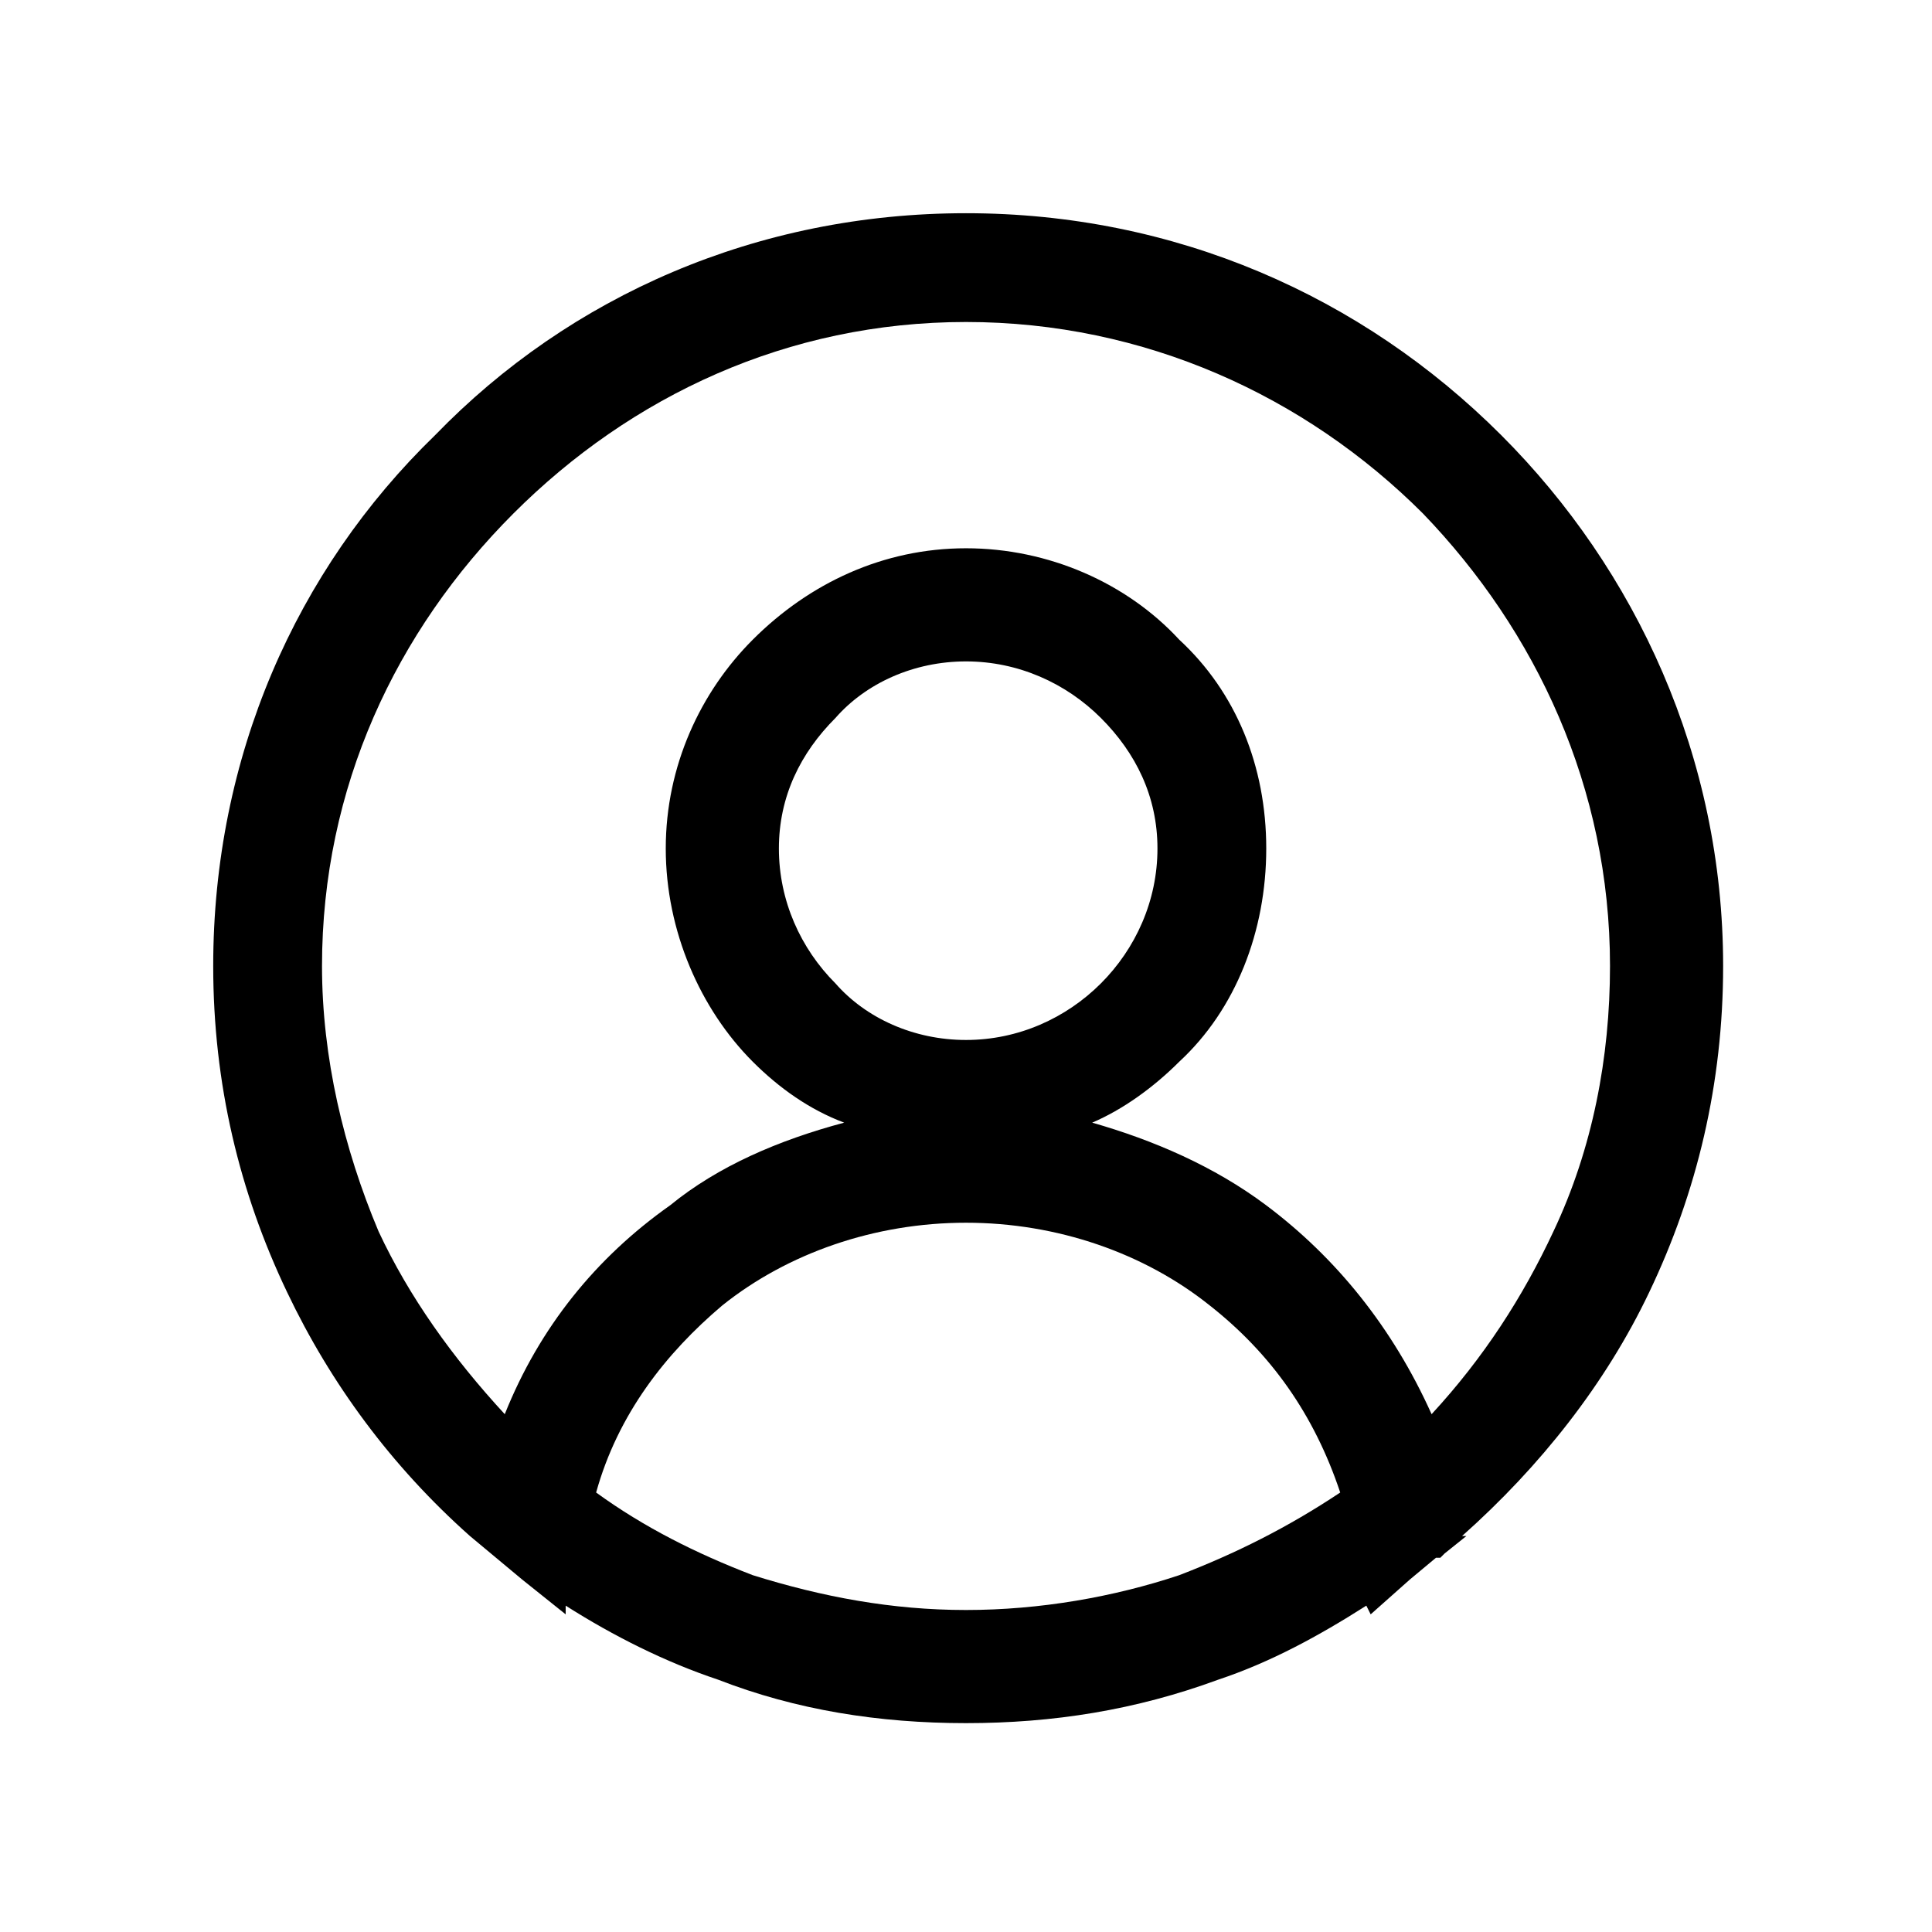 <?xml version="1.0" encoding="UTF-8"?>
<!DOCTYPE svg PUBLIC "-//W3C//DTD SVG 1.1//EN" "http://www.w3.org/Graphics/SVG/1.1/DTD/svg11.dtd">
<!-- Creator: CorelDRAW X7 -->
<svg xmlns="http://www.w3.org/2000/svg" xml:space="preserve" width="0.444in" height="0.444in" version="1.1" style="shape-rendering:geometricPrecision; text-rendering:geometricPrecision; image-rendering:optimizeQuality; fill-rule:evenodd; clip-rule:evenodd"
viewBox="0 0 444 444"
 xmlns:xlink="http://www.w3.org/1999/xlink">
 <defs>
  <style type="text/css">
   <![CDATA[
    .fil0 {fill:black}
   ]]>
  </style>
 </defs>
 <g id="Слой_x0020_1">
  <path class="fil0" d="M194 258c-8,-3 -15,-8 -21,-14 -12,-12 -20,-30 -20,-49 0,-19 8,-36 20,-48 13,-13 30,-21 49,-21 19,0 37,8 49,21 13,12 20,29 20,48 0,19 -7,37 -20,49 -6,6 -13,11 -20,14 14,4 28,10 40,19 16,12 29,28 38,48 12,-13 21,-27 28,-42 9,-19 13,-40 13,-61 0,-41 -17,-77 -43,-104 -27,-27 -64,-44 -105,-44 -41,0 -77,17 -104,44 -27,27 -44,63 -44,104 0,21 5,42 13,61 7,15 17,29 29,42 8,-20 21,-36 38,-48 11,-9 25,-15 40,-19zm-74 105l-6 -5 -6 -5 0 0c-18,-16 -32,-35 -42,-56 -11,-23 -17,-48 -17,-75 0,-48 19,-91 51,-122 31,-32 74,-51 122,-51 48,0 91,19 123,51 31,31 51,74 51,122 0,27 -6,52 -17,75 -10,21 -25,40 -43,56l1 0 -5 4 0 0 -1 1 0 0 -1 0 -6 5 -9 8 -1 -2c-11,7 -22,13 -34,17 -19,7 -38,10 -58,10 -20,0 -39,-3 -57,-10 -12,-4 -24,-10 -35,-17l0 2 -10 -8zm188 -20c-6,-18 -16,-32 -30,-43 -15,-12 -35,-19 -56,-19 -21,0 -41,7 -56,19 -13,11 -24,25 -29,43 11,8 23,14 36,19 16,5 32,8 49,8 17,0 34,-3 49,-8 13,-5 25,-11 37,-19zm-86 -191c-12,0 -23,5 -30,13 -8,8 -13,18 -13,30 0,12 5,23 13,31 7,8 18,13 30,13 12,0 23,-5 31,-13 8,-8 13,-19 13,-31 0,-12 -5,-22 -13,-30 -8,-8 -19,-13 -31,-13z"/>
 </g>
</svg>
